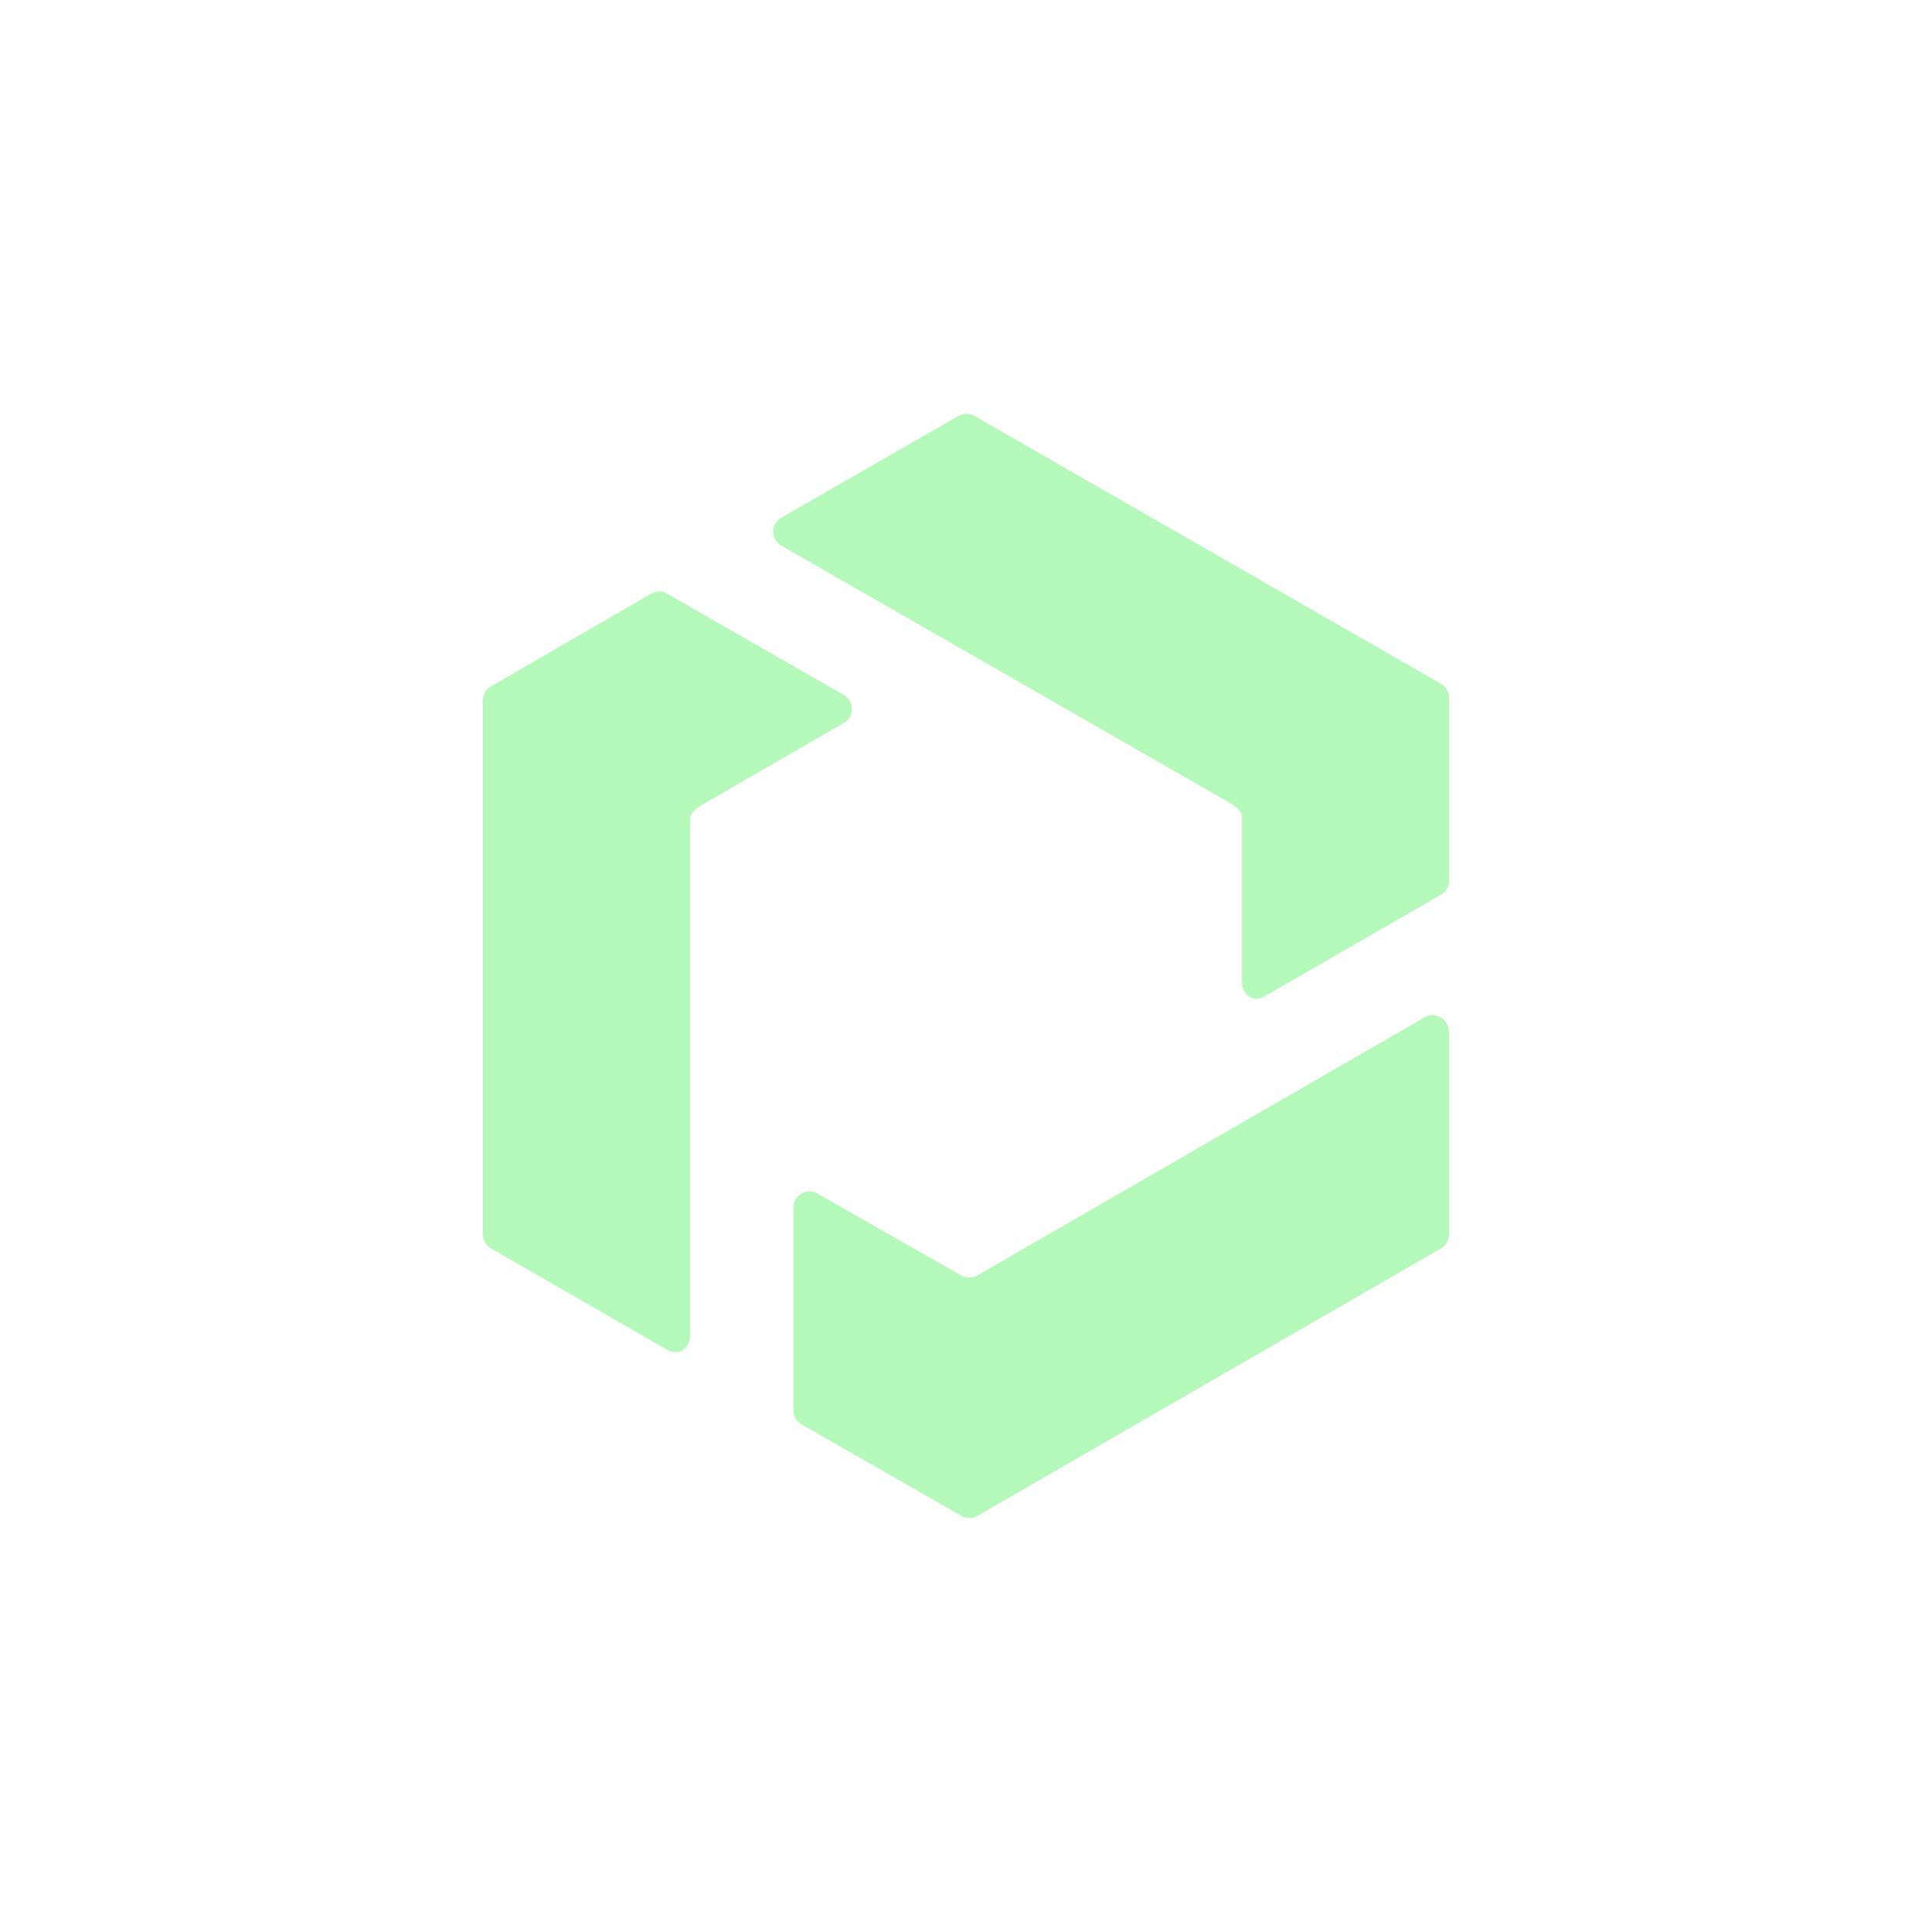 <svg xmlns="http://www.w3.org/2000/svg" width="24" height="24" fill="none" viewBox="0 0 24 24"><path fill="#B4F9B9" d="m9.711 6.428 2.195-1.26a.2.2 0 0 1 .201 0l5.786 3.322A.21.21 0 0 1 18 8.66v2.285a.19.19 0 0 1-.103.171l-2.186 1.26c-.137.081-.282-.017-.282-.171v-2.049c0-.073-.073-.137-.133-.171L9.71 6.78a.201.201 0 0 1 0-.352M8.293 16.77l-2.19-1.26A.2.2 0 0 1 6 15.338V8.696c0-.069.039-.138.103-.172l1.984-1.148a.2.2 0 0 1 .202 0l2.19 1.255a.202.202 0 0 1 0 .352L8.7 10.01c-.064.039-.129.103-.129.172v6.415c0 .155-.141.249-.278.172M18 15.334a.2.2 0 0 1-.103.176l-5.756 3.321a.2.2 0 0 1-.197 0L9.96 17.696a.2.2 0 0 1-.103-.172V15c0-.154.172-.253.3-.172l1.783 1.016a.21.21 0 0 0 .201 0l5.555-3.206a.2.2 0 0 1 .3.172H18z"/></svg>